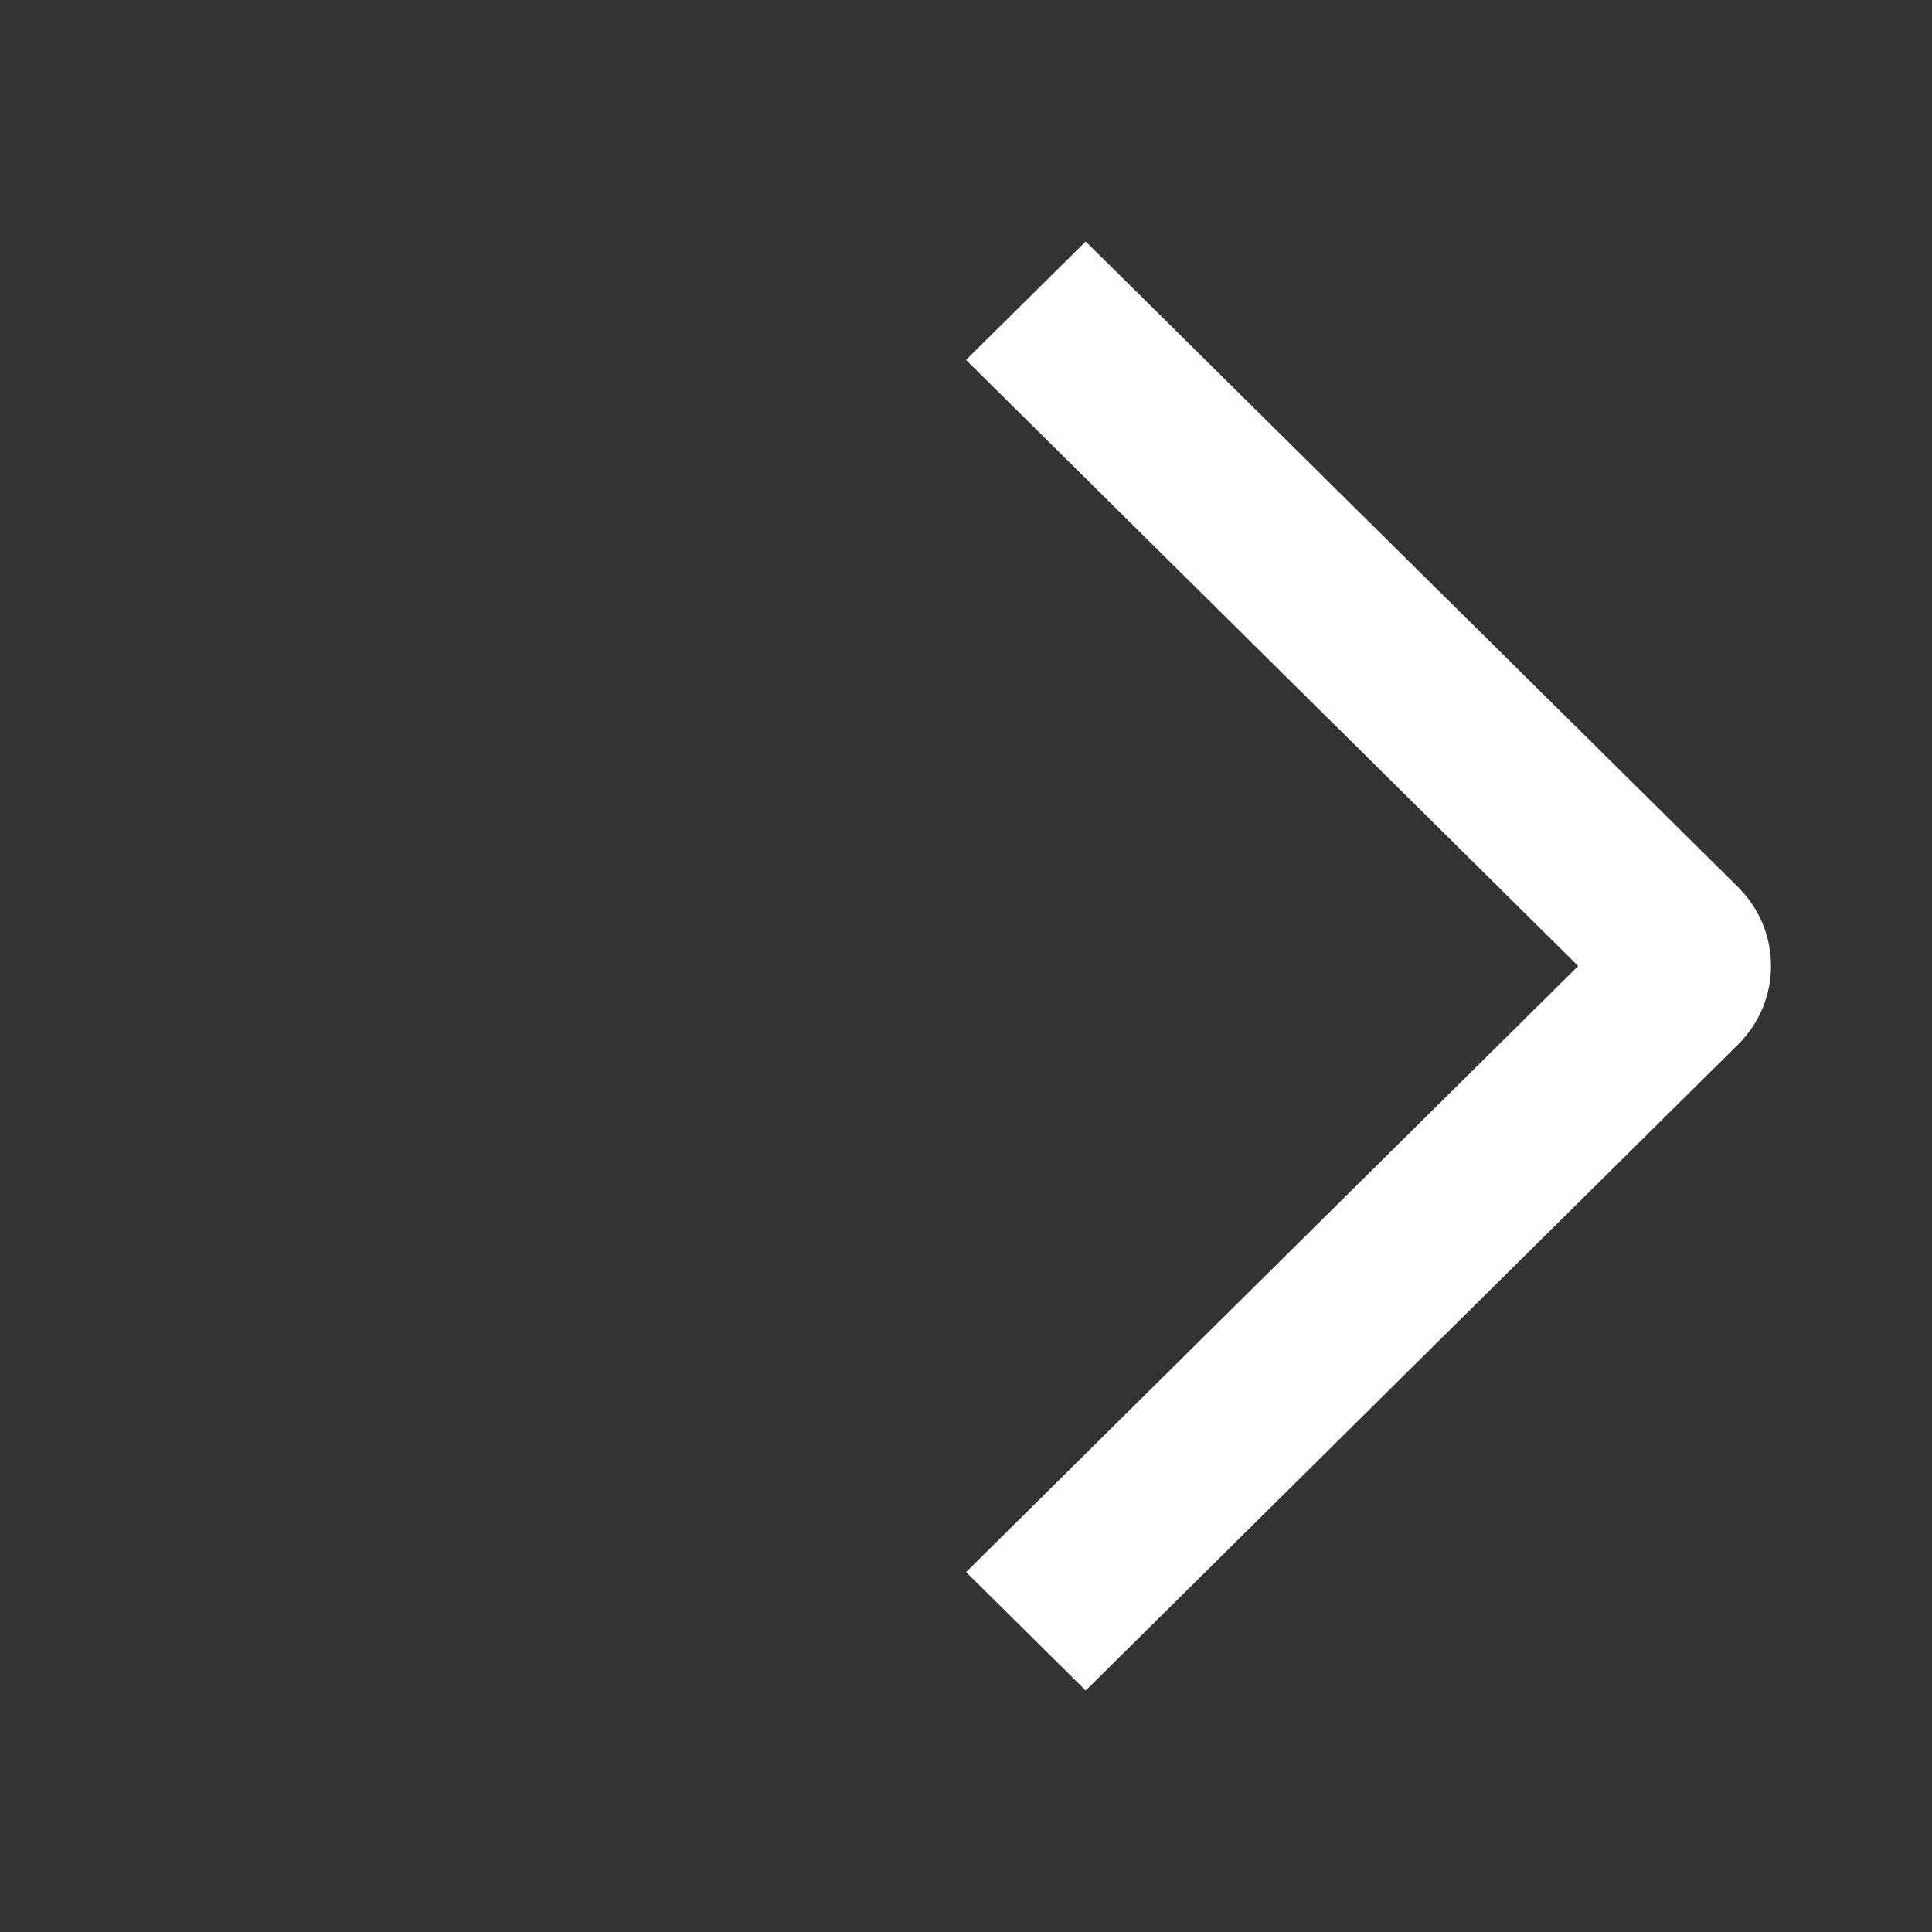 <svg width="24" height="24" viewBox="0 0 24 24" fill="none" xmlns="http://www.w3.org/2000/svg">
<rect x="0" y="0" width="24" height="24" fill="#333333" stroke="none"/>
<path d="M12 4.471L13.487 3L21.588 11.017C21.718 11.146 21.822 11.299 21.893 11.467C21.964 11.635 22 11.816 22 11.998C22 12.18 21.964 12.361 21.893 12.529C21.822 12.697 21.718 12.85 21.588 12.978L13.487 21L12.001 19.529L19.605 12L12 4.471Z" fill="white"/>
</svg>
